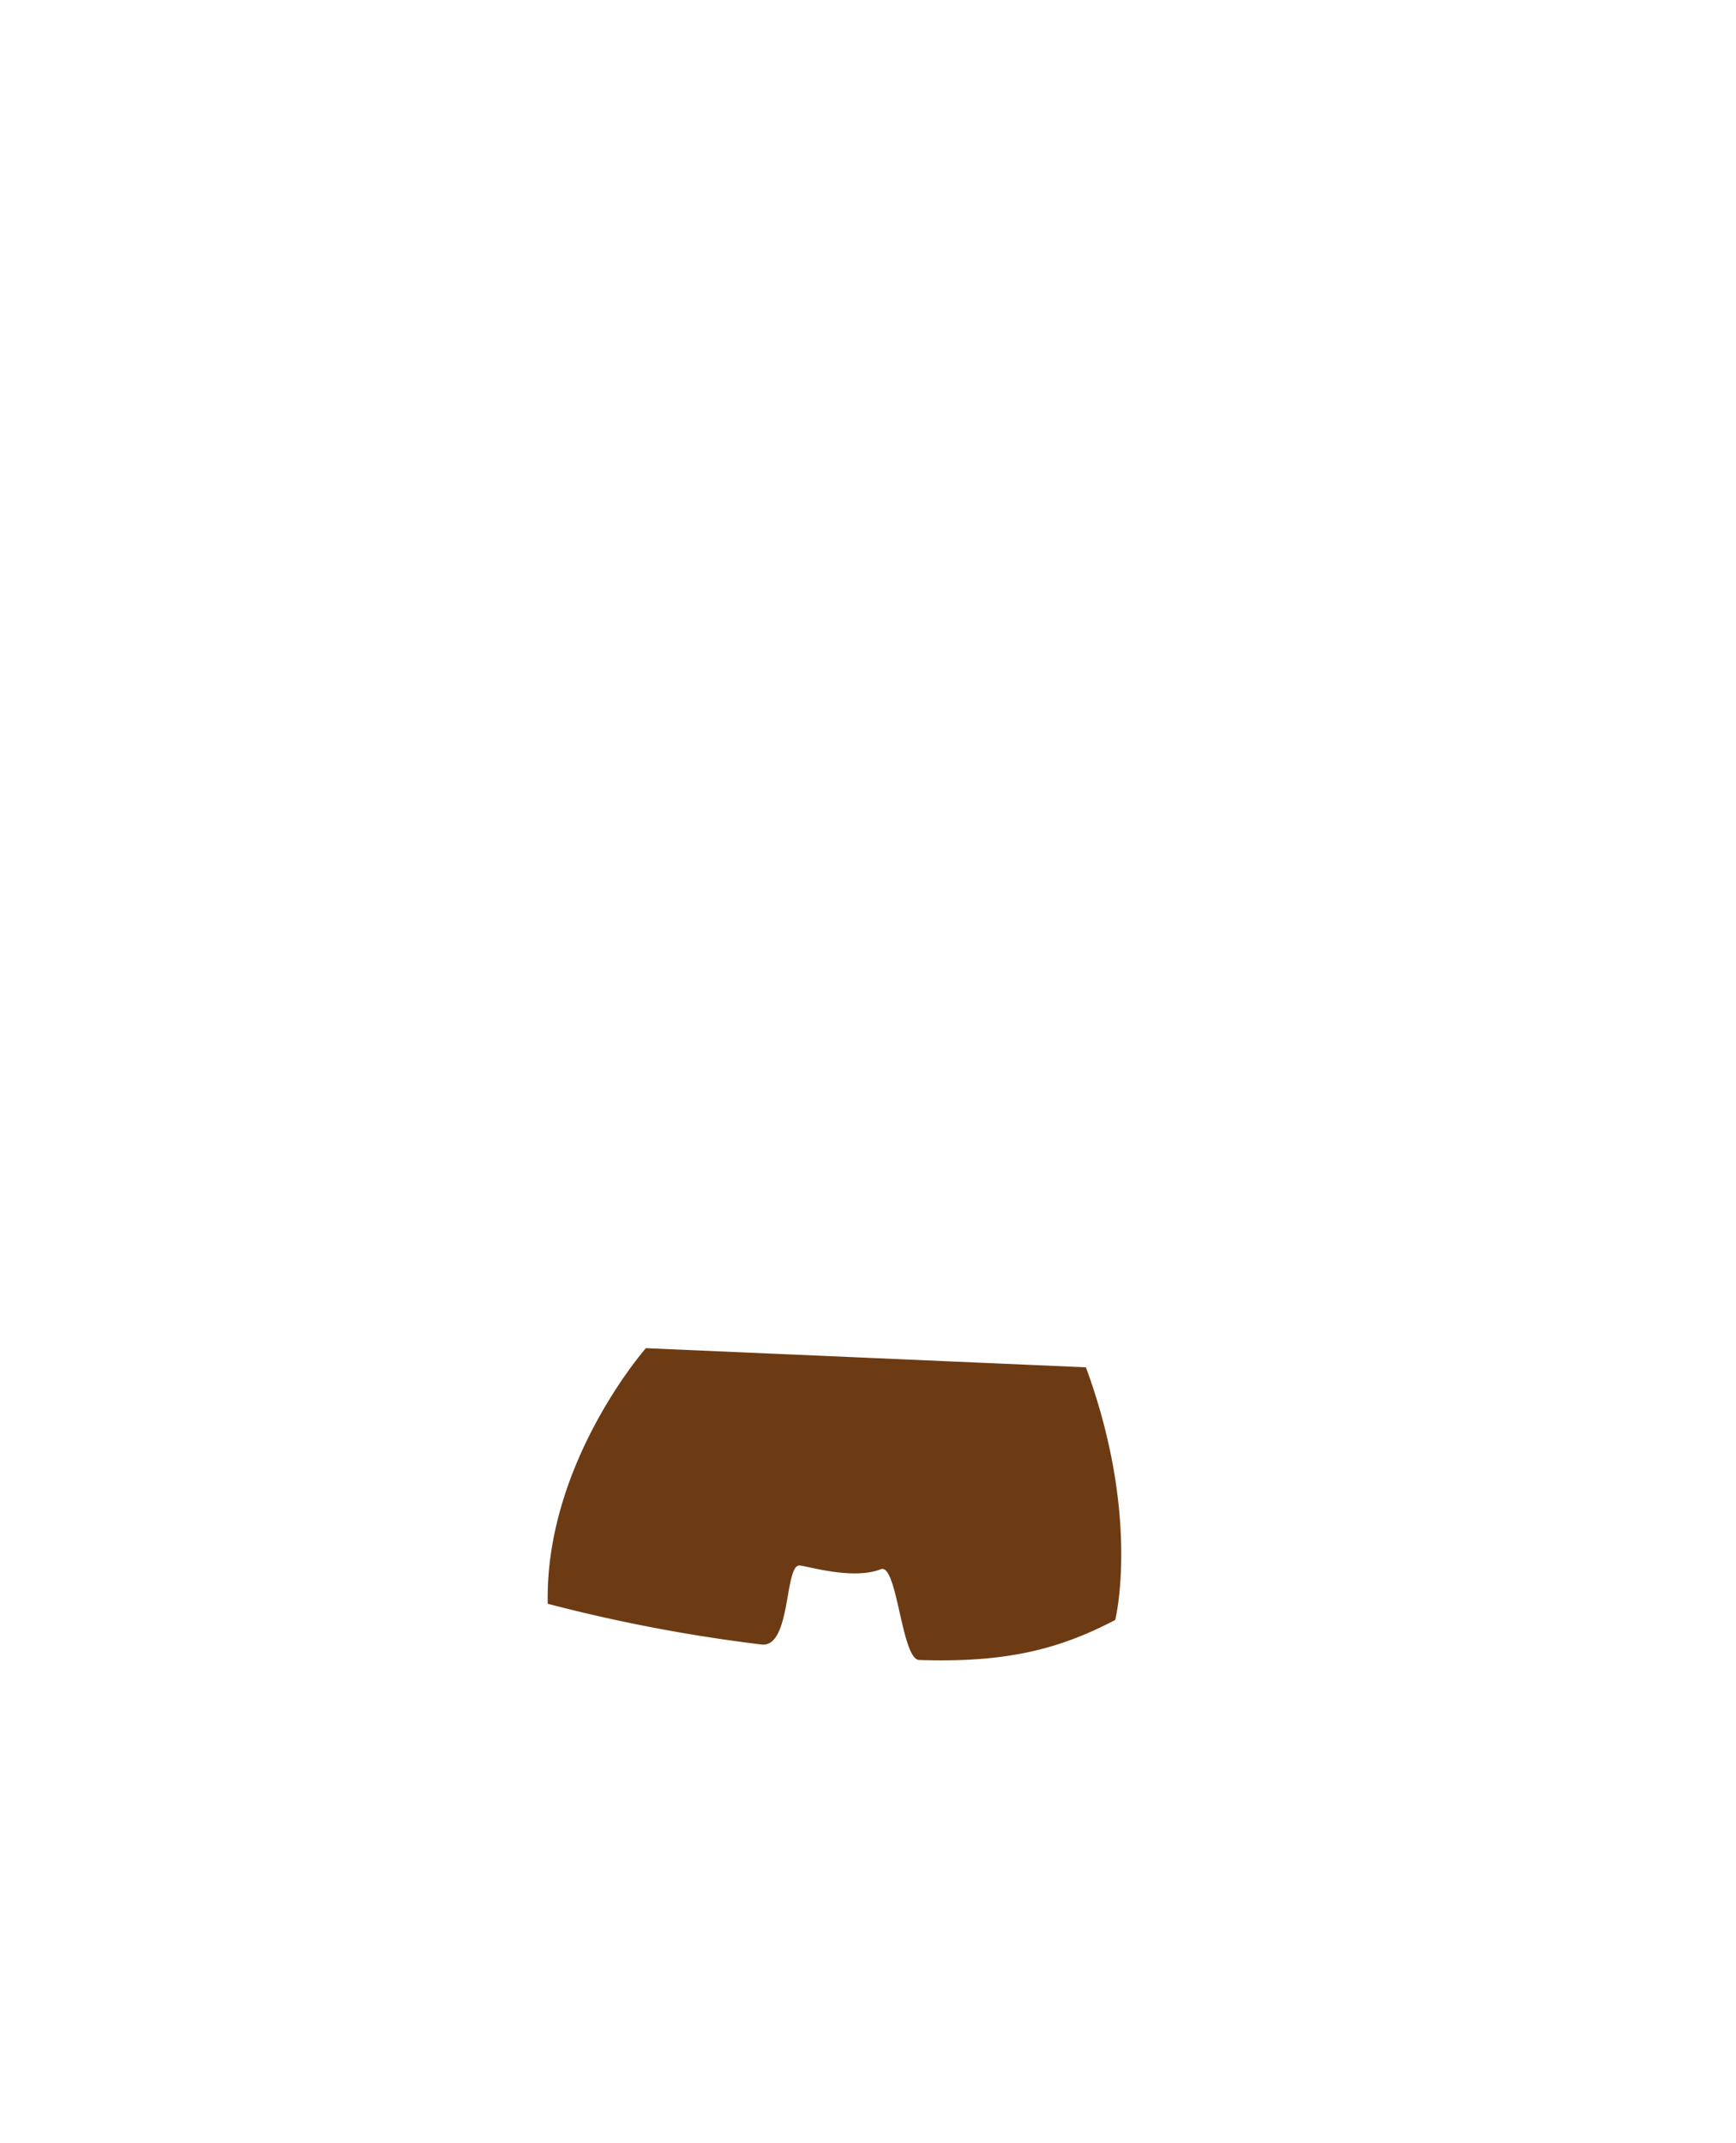 <svg id="e63fb048-030d-488a-ac0c-ff4c4bb6bfc8" data-name="Layer 1" xmlns="http://www.w3.org/2000/svg" viewBox="0 0 289.998 357.931"><title>Bottom</title><path d="M107.9,225.2S91,244.4,91.5,267.9a269.905,269.905,0,0,0,35.701,6.803c5.002.601,3.821-13.451,6.388-13.195,1.601.16,8.936,2.429,13.555.622,2.751-1.077,3.444,15.066,6.399,15.161,14.26.458,23.152-1.652,32.757-6.691,0,0,4.3-17.2-4.9-42.2" fill="#6d3b13"/></svg>